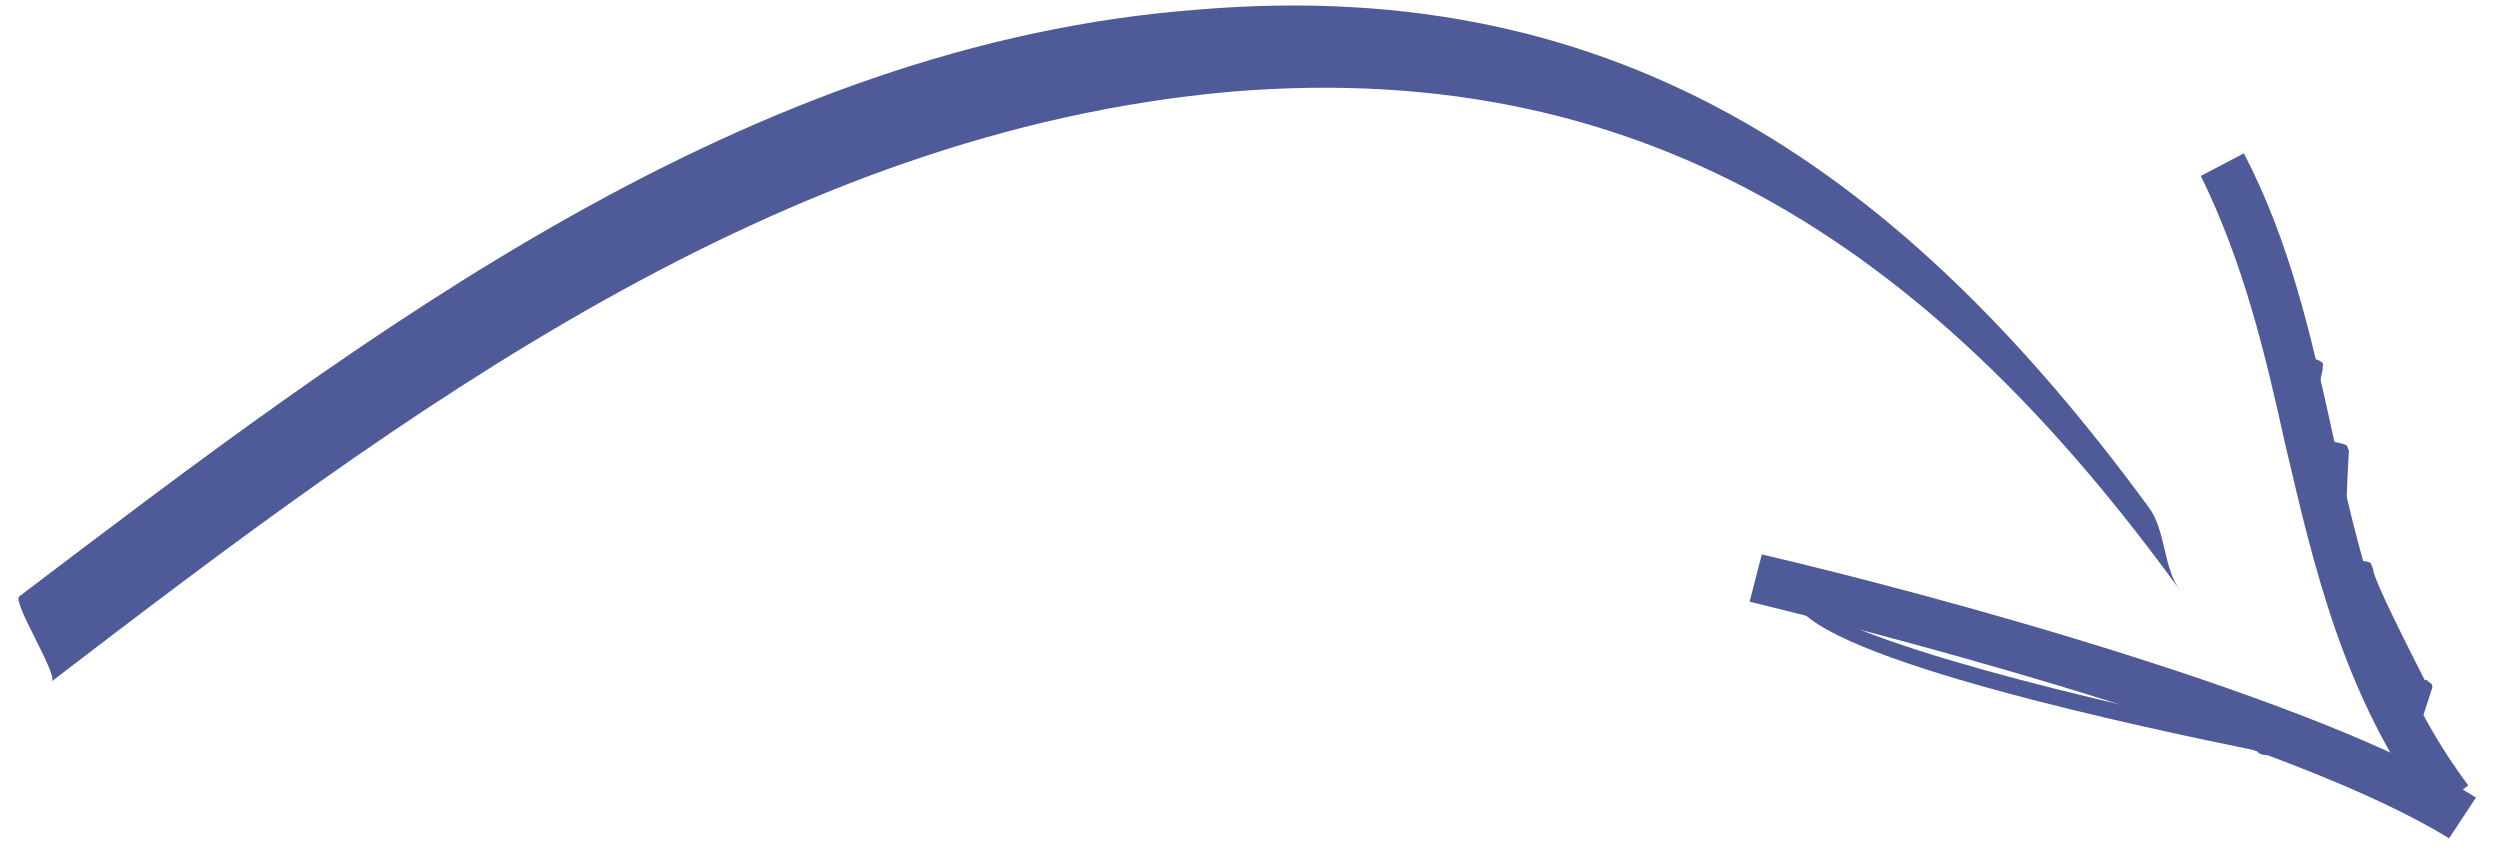 <svg xmlns="http://www.w3.org/2000/svg" width="88" height="30" viewBox="0 0 88 30"><g fill="#4F5B99" fill-rule="evenodd"><path d="M85.567 28.684c-3.099-4.166-4.13-8.804-5.146-13.127-.716-3.26-1.49-6.391-2.952-9.364l1.515-.796c1.628 3.124 2.38 6.477 3.096 9.737.959 4.452 1.94 8.682 4.802 12.51l-1.315 1.04z"/><path d="M86.322 27.86c-2.226-.218-2.226-.218-2.204-.44 0 0-.036-.093.057-.13l.799-2.662-.036-.094c-.595-1.27-1.7-3.31-1.893-4.093-.129-.058-.316.014-.445-.044-.316.014-.445-.043-.48-.136l-.072-.187.015-1.077c.072-1.206.051-2.376.095-2.822-1.206-.072-1.206-.072-1.278-.259l-.072-.187c-.035-.093.08-.351.26-1.277.043-.445.144-1.02.223-1.372l-1.113-.108c-.129-.057-.258-.115-.2-.244.057-.13.115-.259.244-.201l1.335.13c.13.058.258.115.2.244.037.094-.157.704-.338 1.63-.079.352-.158.703-.18.926l.89.087c.352.079.352.079.481.136l.072.187a75.068 75.068 0 0 0-.117 3.044c.014.316.029.632.007.854l.093-.035c.539.007.761.029.797.122l.072.187c.014.316.953 2.205 1.82 3.907 0 0 .094-.036.13.057.13.058.165.151.108.28l-.835 2.57c.574.101 1.651.116 1.651.116l-.086.89zM79.313 8.484c-.094.036-.094.036 0 0-.223-.021-.352-.079-.33-.302.057-.129.115-.258.244-.2.129.057.258.115.2.244a.215.215 0 0 1-.114.258z"/><path d="M86.206 29.51c-5.34-3.306-18.476-6.832-24.62-8.33l.43-1.665c6.239 1.462 19.634 5.103 25.138 8.56l-.948 1.436z"/><path d="M80.787 26.556l-.093.036c-.094.036-.13-.057-.13-.057-.093.035-.222-.022-.316.014-.409.05-.725.064-.796-.123-3.834-.778-15.37-3.205-16.252-5.223-.89-.087-.89-.087-1.019-.144l-.072-.187c.058-.13.115-.258.245-.2l.093-.037c.13.058.538.008.761.03.316-.015.316-.015.352.079l.071.187c-.108 1.112 8.161 3.4 15.922 4.92.093-.035.129.058.129.058.093-.036.316-.014.409-.05.41-.05.632-.028.797.123l.107.28c-.057.13-.115.258-.208.294z"/><path d="M1.82 23.984C14.154 14.537 27.385 4.638 43.34 3.227c14.948-1.24 24.987 5.94 33.423 17.59-.638-.826-.508-2.161-1.147-2.987C67.087 6.215 57.176-.907 42.228.333 26.296 1.52 12.95 11.679.674 20.997c-.245.2 1.39 2.787 1.146 2.987z"/></g></svg>